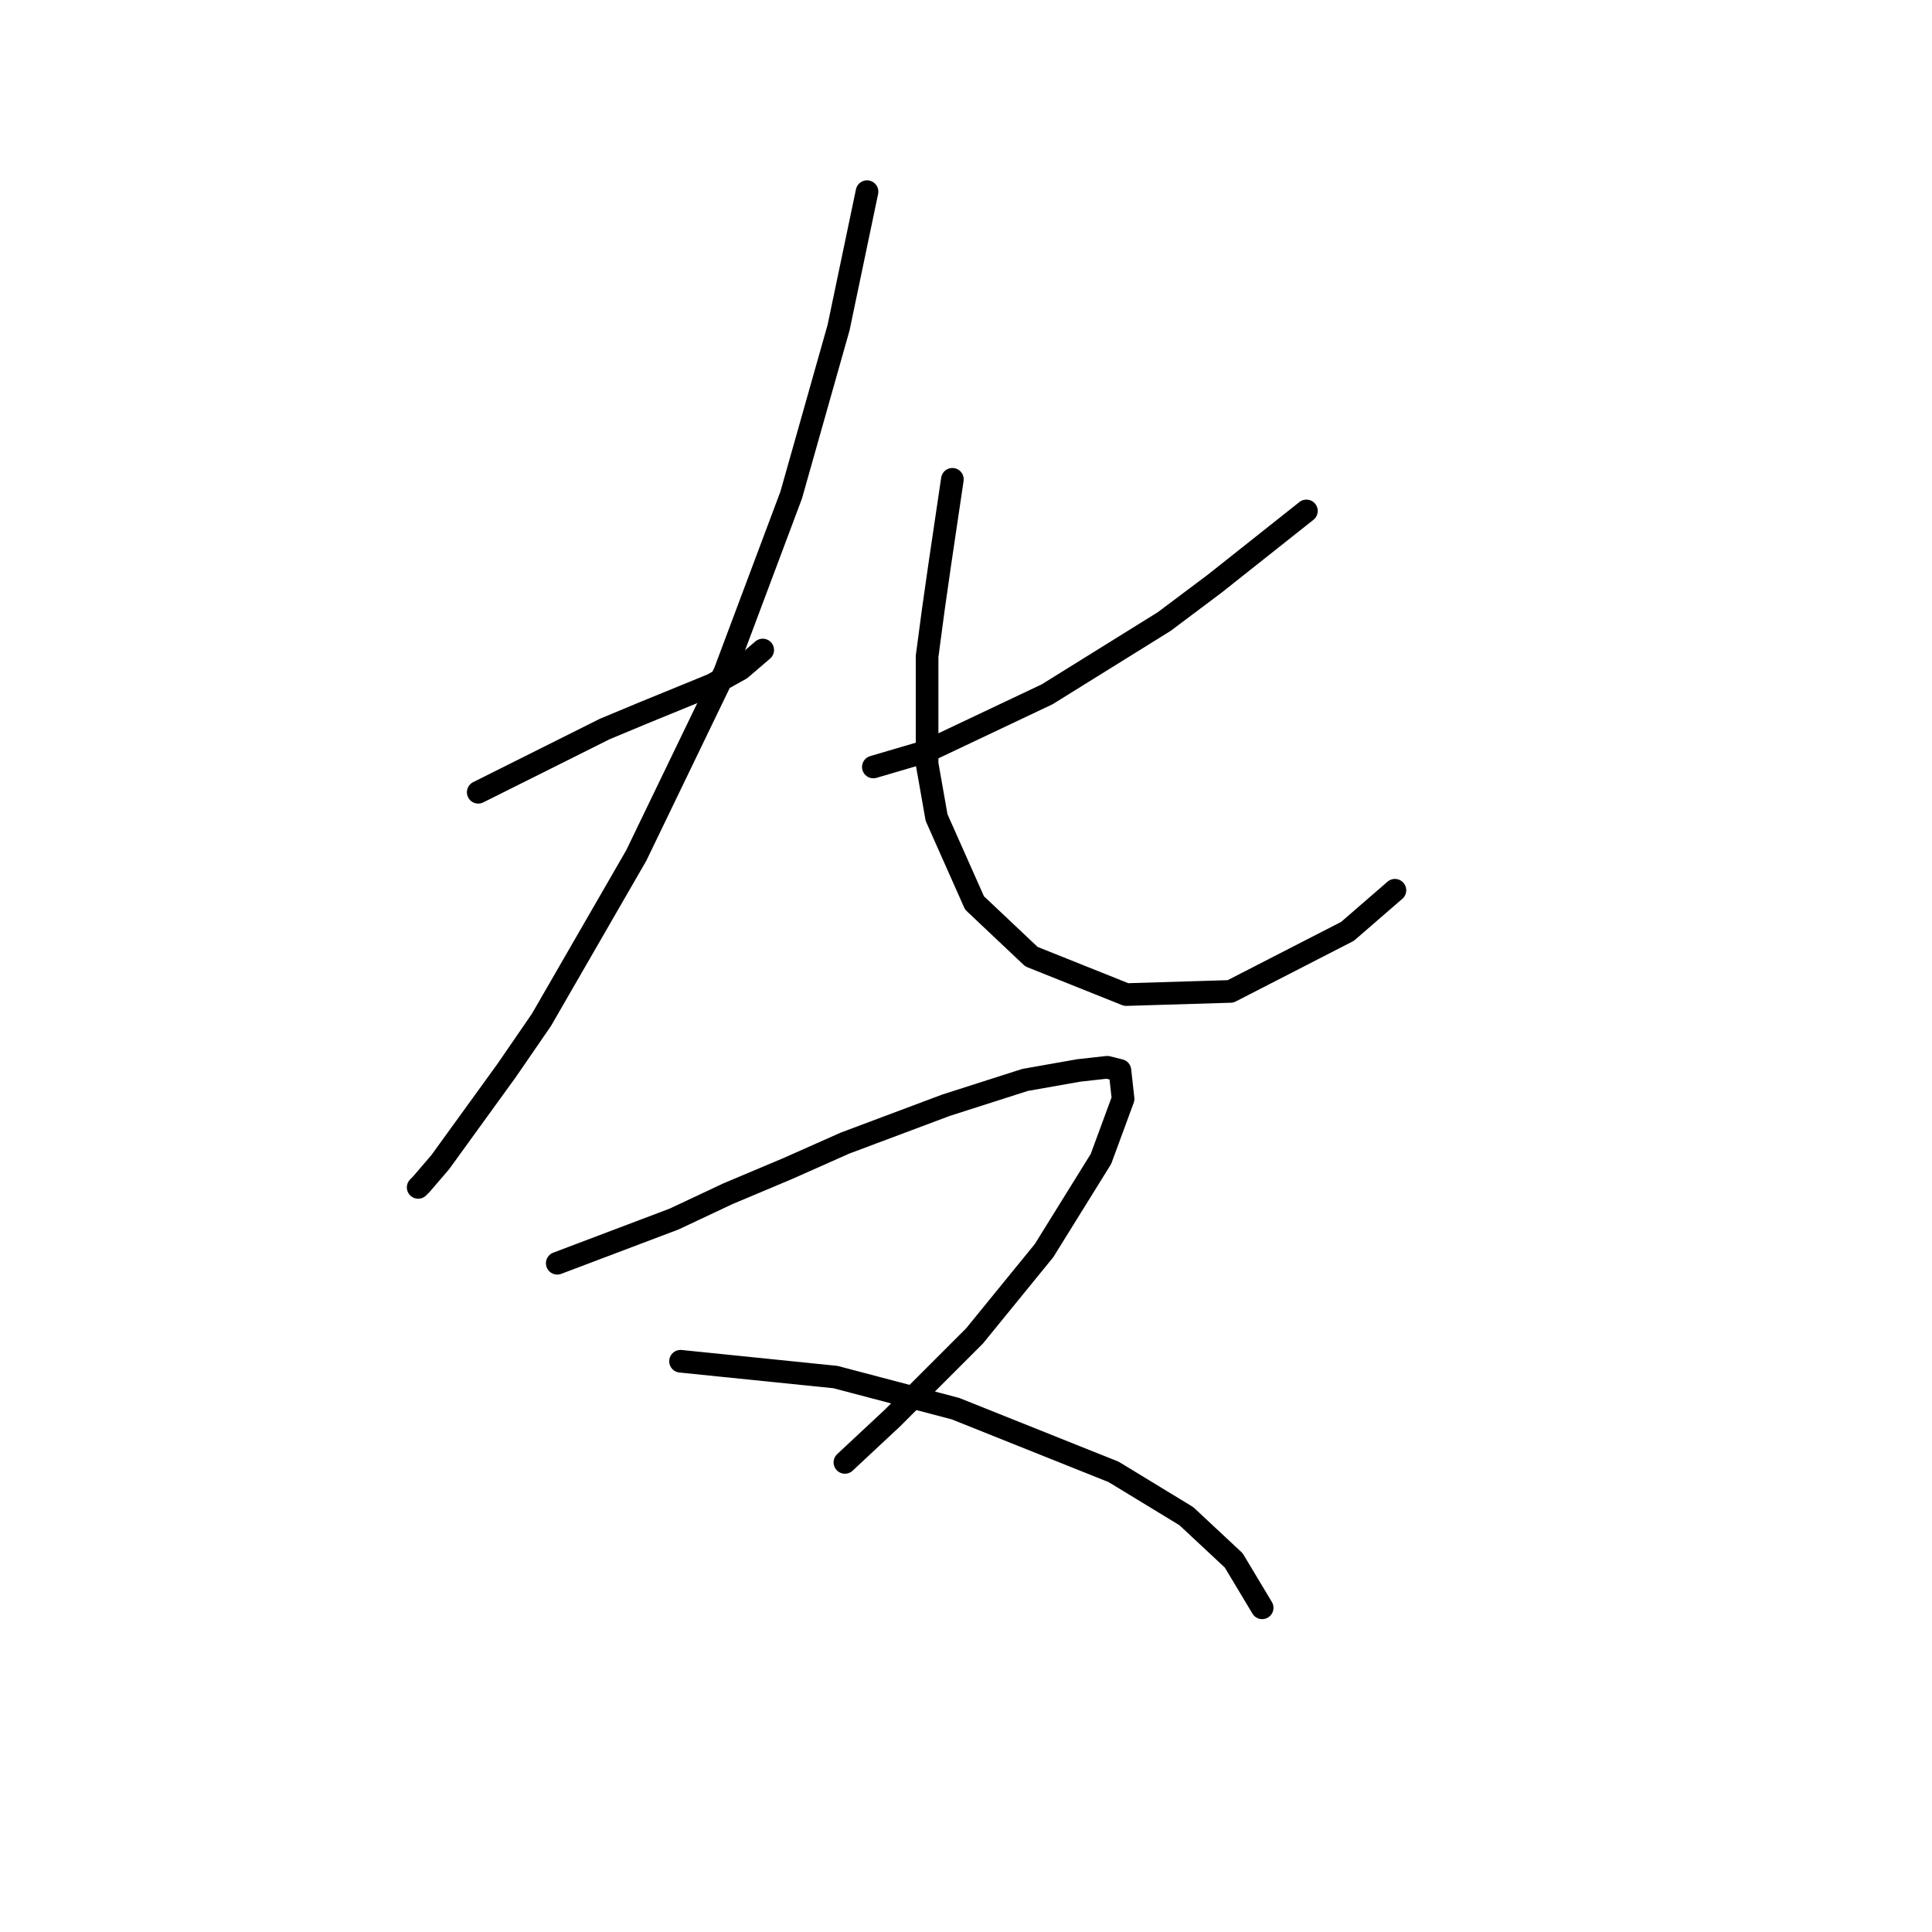 <?xml version="1.0" standalone="no"?>
    <svg width="256" height="256" xmlns="http://www.w3.org/2000/svg" version="1.1">
    <polyline stroke="black" stroke-width="3" stroke-linecap="round" fill="transparent" stroke-linejoin="round" points="63.367 104.979 75.095 99.115 80.121 96.602 85.147 94.507 94.362 90.738 98.132 88.643 101.064 86.13 101.064 86.13 " />
        <polyline stroke="black" stroke-width="3" stroke-linecap="round" fill="transparent" stroke-linejoin="round" points="114.886 25.396 111.116 43.407 104.834 65.606 96.038 89.062 84.31 113.356 71.744 135.137 67.137 141.838 58.341 153.985 55.827 156.917 55.409 157.336 55.409 157.336 " />
        <polyline stroke="black" stroke-width="3" stroke-linecap="round" fill="transparent" stroke-linejoin="round" points="173.107 67.701 160.96 77.334 154.259 82.361 138.761 91.994 122.844 99.534 115.724 101.628 115.724 101.628 " />
        <polyline stroke="black" stroke-width="3" stroke-linecap="round" fill="transparent" stroke-linejoin="round" points="126.195 63.512 124.52 74.821 123.682 80.685 122.844 86.968 122.844 101.209 124.101 108.33 129.127 119.639 136.667 126.759 149.232 131.786 163.055 131.367 178.552 123.409 184.835 117.963 184.835 117.963 " />
        <polyline stroke="black" stroke-width="3" stroke-linecap="round" fill="transparent" stroke-linejoin="round" points="73.838 167.388 89.336 161.524 96.456 158.174 104.415 154.823 111.954 151.472 125.358 146.446 135.829 143.095 142.95 141.838 146.719 141.419 148.395 141.838 148.813 145.608 145.882 153.566 138.342 165.713 129.127 177.022 118.237 187.912 111.954 193.776 111.954 193.776 " />
        <polyline stroke="black" stroke-width="3" stroke-linecap="round" fill="transparent" stroke-linejoin="round" points="90.174 180.373 110.698 182.467 118.656 184.562 126.614 186.656 147.557 195.033 157.191 200.897 163.474 206.761 167.243 213.044 167.243 213.044 " />
        </svg>